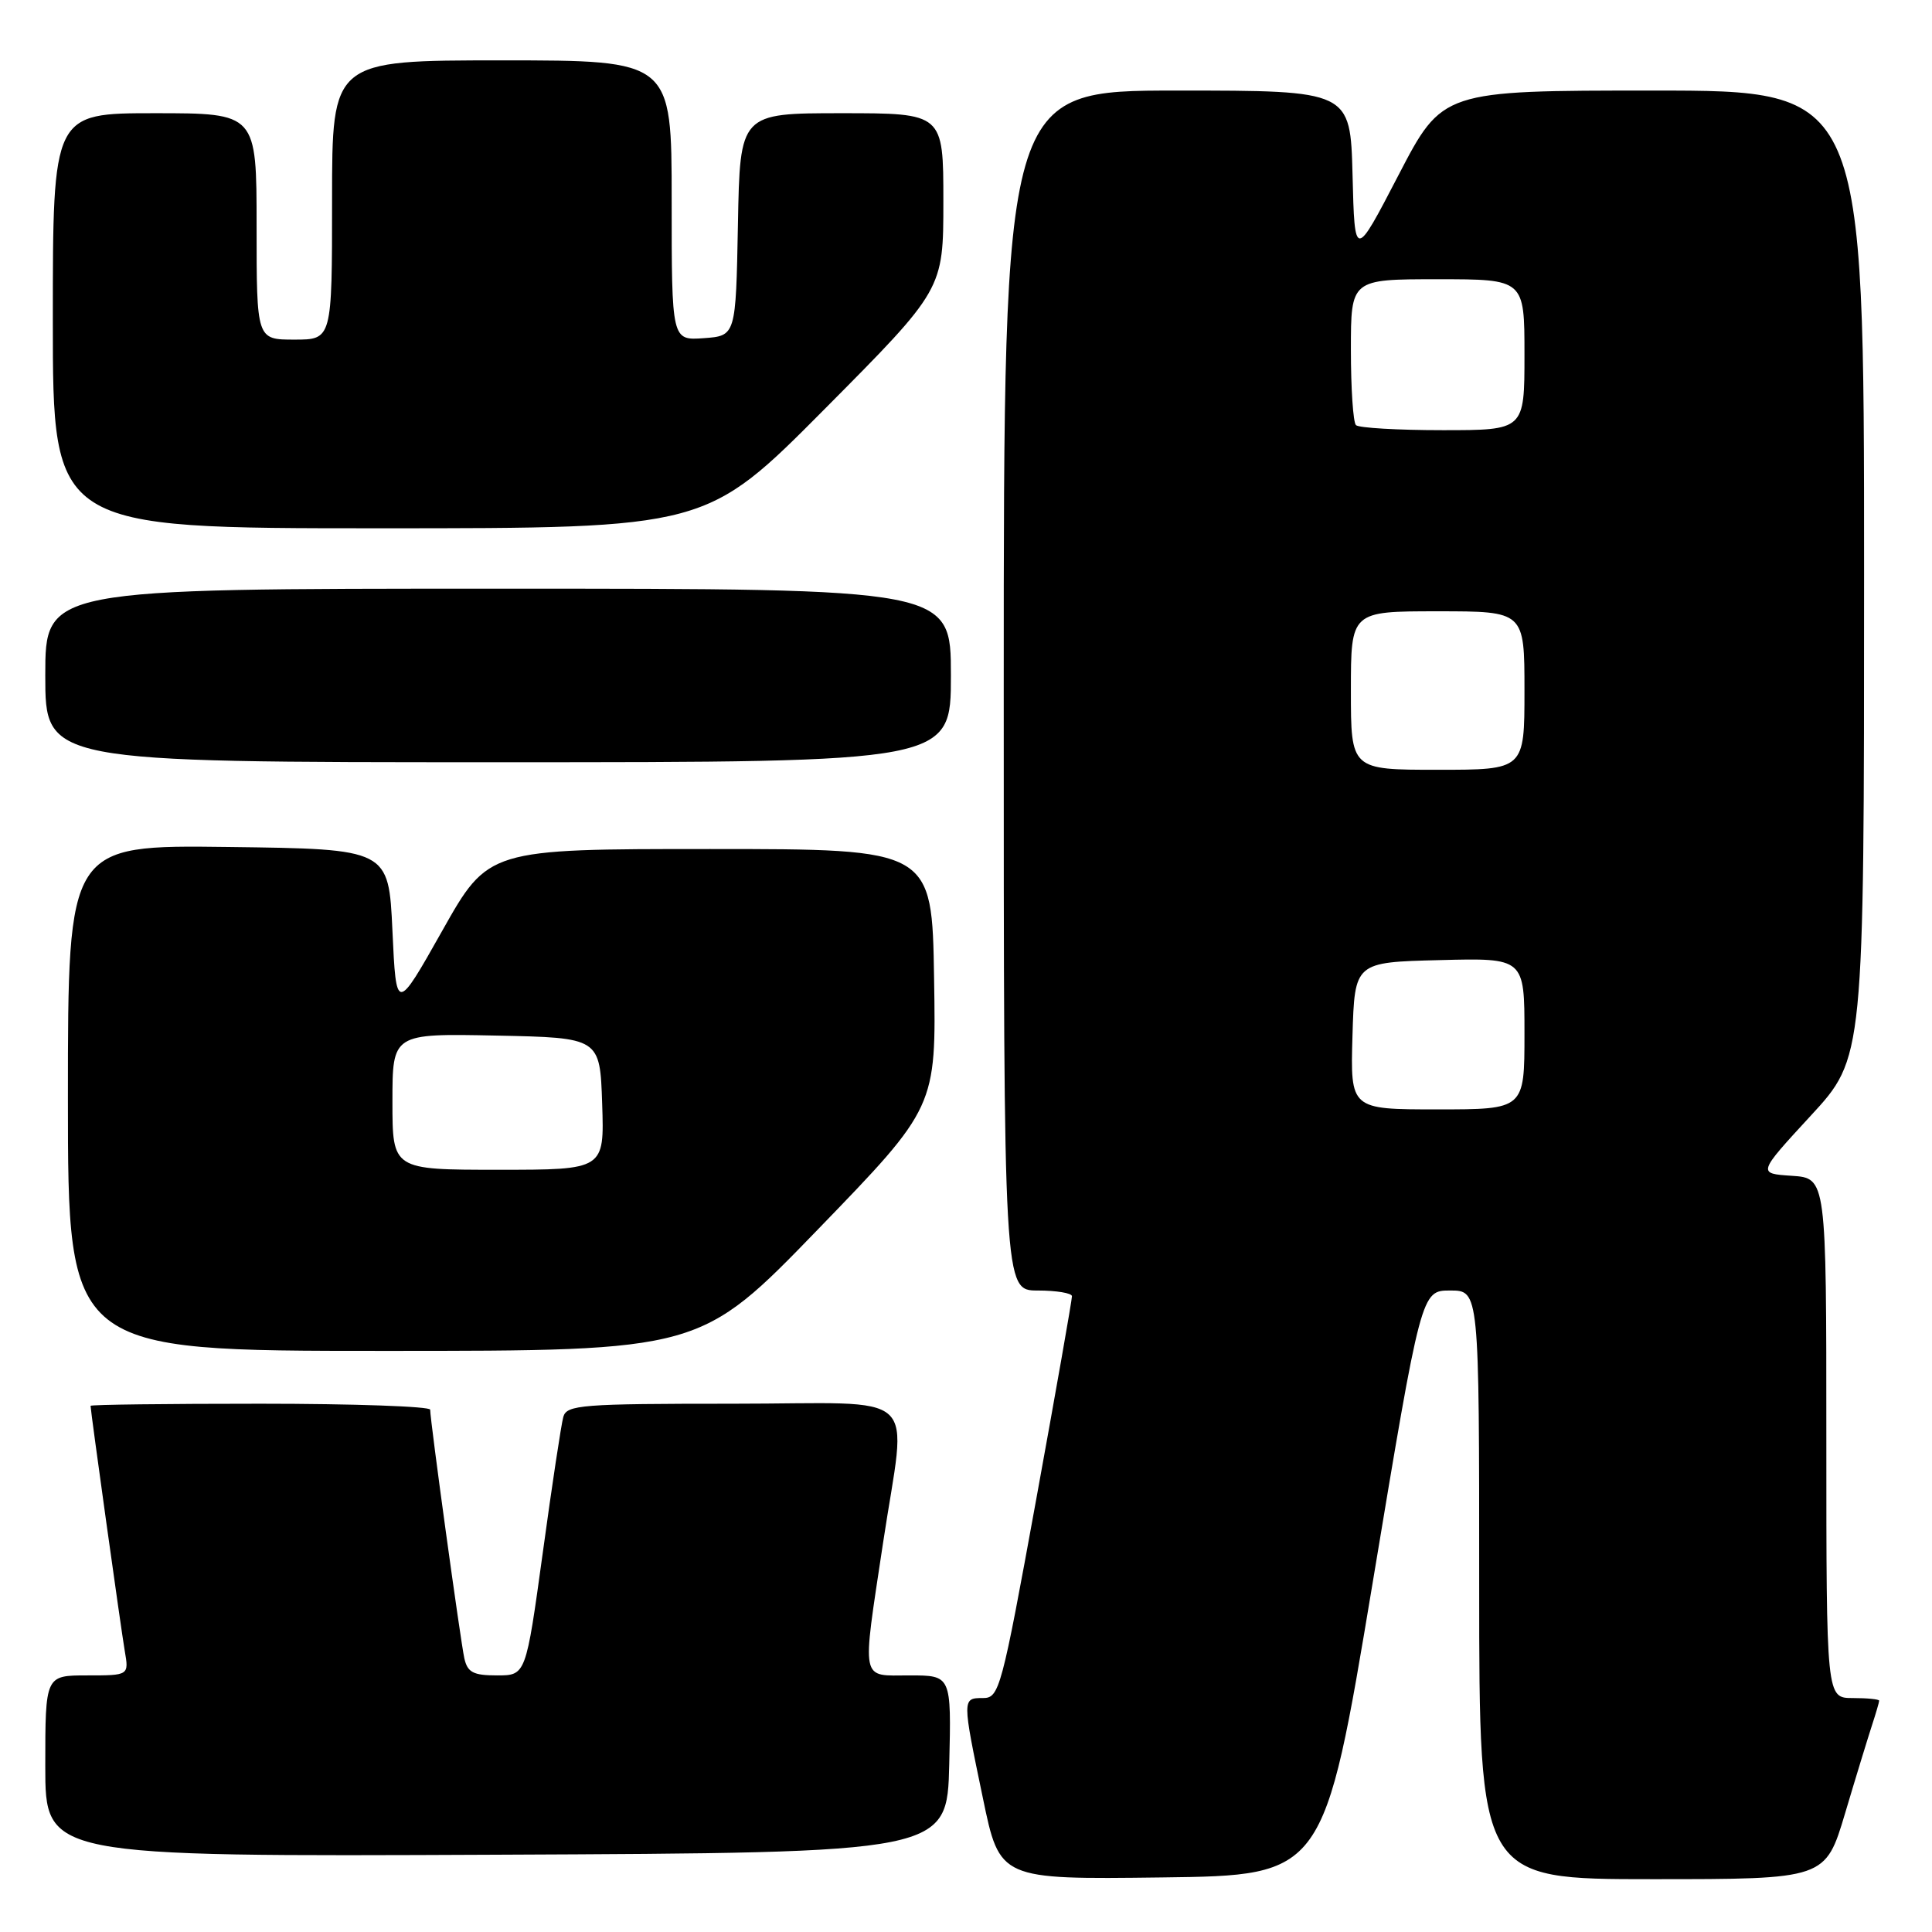 <?xml version="1.0" encoding="UTF-8" standalone="no"?>
<!DOCTYPE svg PUBLIC "-//W3C//DTD SVG 1.1//EN" "http://www.w3.org/Graphics/SVG/1.1/DTD/svg11.dtd" >
<svg xmlns="http://www.w3.org/2000/svg" xmlns:xlink="http://www.w3.org/1999/xlink" version="1.1" viewBox="0 0 256 256">
 <g >
 <path fill="currentColor"
d=" M 181.88 209.75 C 188.32 171.00 188.32 171.00 192.16 171.00 C 196.00 171.00 196.00 171.00 196.00 210.00 C 196.00 249.00 196.00 249.00 218.94 249.00 C 241.88 249.00 241.88 249.00 244.49 240.25 C 245.92 235.44 247.53 230.20 248.05 228.60 C 248.57 227.01 249.00 225.54 249.00 225.35 C 249.00 225.16 247.43 225.00 245.50 225.00 C 242.00 225.00 242.00 225.00 242.00 190.55 C 242.00 156.11 242.00 156.11 237.43 155.80 C 232.87 155.50 232.87 155.50 239.93 147.84 C 247.00 140.18 247.00 140.18 247.00 76.09 C 247.00 12.00 247.00 12.00 219.06 12.00 C 191.13 12.00 191.13 12.00 185.31 23.20 C 179.50 34.39 179.50 34.39 179.22 23.20 C 178.93 12.00 178.93 12.00 155.97 12.00 C 133.00 12.00 133.00 12.00 133.00 91.50 C 133.00 171.00 133.00 171.00 137.50 171.00 C 139.97 171.00 142.02 171.34 142.04 171.75 C 142.06 172.16 139.92 184.31 137.29 198.75 C 132.71 223.90 132.41 225.00 130.25 225.00 C 127.48 225.00 127.48 225.03 130.24 238.27 C 132.47 249.04 132.47 249.04 153.95 248.77 C 175.43 248.50 175.43 248.50 181.88 209.75 Z  M 125.78 233.75 C 126.06 222.00 126.06 222.00 120.53 222.00 C 113.95 222.00 114.19 223.20 117.00 204.50 C 120.13 183.69 122.62 186.00 97.07 186.00 C 77.03 186.00 75.09 186.15 74.64 187.75 C 74.37 188.71 73.14 196.81 71.92 205.75 C 69.68 222.00 69.68 222.00 65.86 222.00 C 62.71 222.00 61.95 221.60 61.53 219.75 C 61.02 217.46 57.00 188.24 57.00 186.79 C 57.00 186.36 46.88 186.00 34.50 186.00 C 22.12 186.00 12.00 186.12 12.00 186.28 C 12.00 186.95 16.03 215.83 16.53 218.75 C 17.09 222.00 17.09 222.00 11.55 222.00 C 6.00 222.00 6.00 222.00 6.00 234.01 C 6.00 246.02 6.00 246.02 65.75 245.76 C 125.50 245.50 125.50 245.50 125.78 233.75 Z  M 108.42 162.86 C 124.05 146.71 124.05 146.71 123.77 129.61 C 123.50 112.50 123.50 112.50 94.10 112.50 C 64.70 112.50 64.70 112.50 58.60 123.33 C 52.50 134.15 52.50 134.15 52.00 123.33 C 51.50 112.50 51.50 112.50 30.25 112.23 C 9.00 111.96 9.00 111.96 9.00 145.48 C 9.00 179.00 9.00 179.00 50.90 179.00 C 92.80 179.00 92.80 179.00 108.42 162.86 Z  M 126.00 89.50 C 126.00 78.00 126.00 78.00 66.00 78.00 C 6.00 78.00 6.00 78.00 6.00 89.50 C 6.00 101.00 6.00 101.00 66.00 101.00 C 126.00 101.00 126.00 101.00 126.00 89.50 Z  M 109.29 54.18 C 125.00 38.36 125.00 38.36 125.00 26.68 C 125.00 15.00 125.00 15.00 111.53 15.00 C 98.05 15.00 98.05 15.00 97.78 29.75 C 97.50 44.50 97.50 44.50 93.25 44.81 C 89.00 45.11 89.00 45.11 89.00 26.56 C 89.00 8.00 89.00 8.00 66.50 8.00 C 44.00 8.00 44.00 8.00 44.00 26.50 C 44.00 45.00 44.00 45.00 39.00 45.00 C 34.00 45.00 34.00 45.00 34.00 30.00 C 34.00 15.00 34.00 15.00 20.50 15.00 C 7.00 15.00 7.00 15.00 7.00 42.50 C 7.00 70.00 7.00 70.00 50.29 70.00 C 93.58 70.00 93.58 70.00 109.29 54.18 Z  M 179.21 137.25 C 179.50 127.50 179.50 127.50 190.75 127.22 C 202.00 126.93 202.00 126.93 202.00 136.97 C 202.00 147.00 202.00 147.00 190.46 147.00 C 178.93 147.00 178.93 147.00 179.21 137.25 Z  M 179.00 91.50 C 179.00 81.00 179.00 81.00 190.50 81.00 C 202.00 81.00 202.00 81.00 202.00 91.50 C 202.00 102.00 202.00 102.00 190.50 102.00 C 179.00 102.00 179.00 102.00 179.00 91.50 Z  M 179.67 56.33 C 179.30 55.97 179.00 51.47 179.00 46.33 C 179.00 37.00 179.00 37.00 190.50 37.00 C 202.00 37.00 202.00 37.00 202.00 47.00 C 202.00 57.00 202.00 57.00 191.17 57.00 C 185.21 57.00 180.03 56.70 179.67 56.33 Z  M 52.00 145.97 C 52.00 136.94 52.00 136.94 65.75 137.22 C 79.50 137.50 79.50 137.50 79.79 146.25 C 80.08 155.00 80.08 155.00 66.04 155.00 C 52.00 155.00 52.00 155.00 52.00 145.97 Z "/>
</g>
</svg>